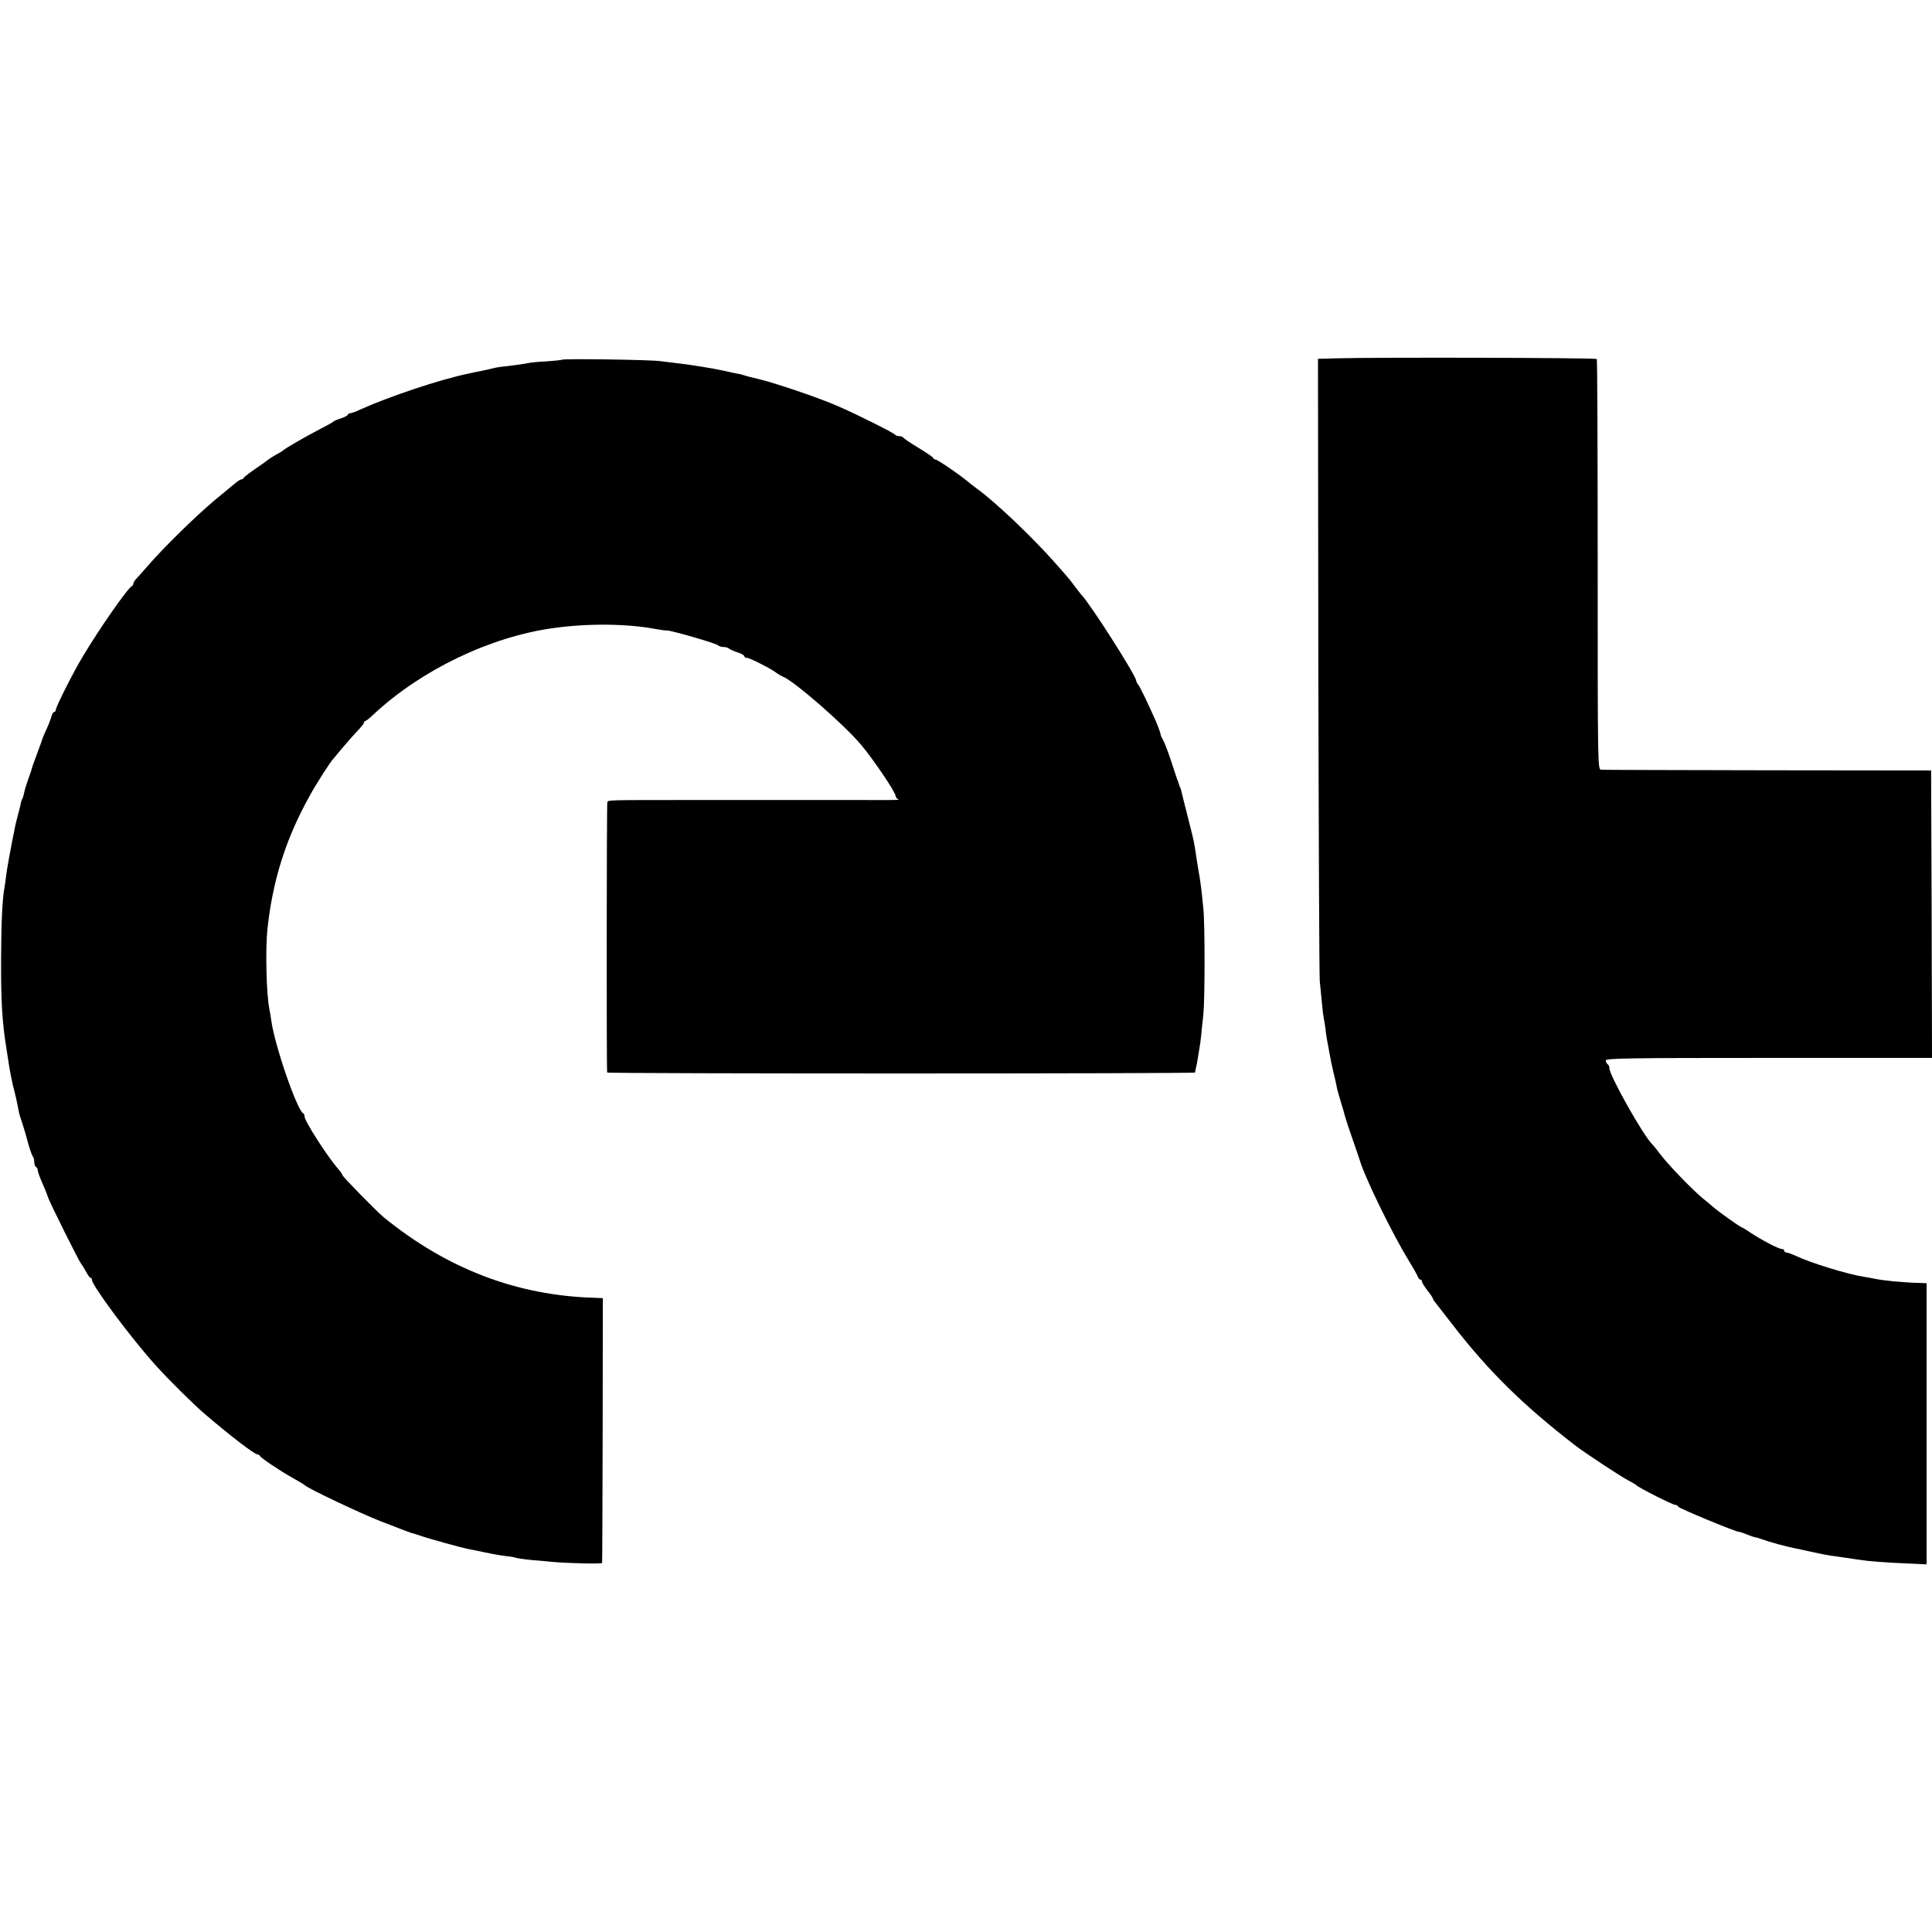 <?xml version="1.0" standalone="no"?>
<!DOCTYPE svg PUBLIC "-//W3C//DTD SVG 20010904//EN"
 "http://www.w3.org/TR/2001/REC-SVG-20010904/DTD/svg10.dtd">
<svg version="1.0" xmlns="http://www.w3.org/2000/svg"
 width="1072pt" height="1072pt" viewBox="0 0 1072 1072"
 preserveAspectRatio="xMidYMid meet">
<g transform="translate(0,1072) scale(0.1,-0.1)"
fill="#000000" stroke="none">
<path d="M7424 8732 l-111 -3 2 -1702 c2 -936 5 -1724 8 -1752 3 -27 8 -81 12
-120 3 -38 8 -77 10 -85 2 -8 7 -35 10 -60 2 -25 7 -56 10 -70 3 -14 8 -41 11
-60 11 -58 12 -63 24 -115 7 -27 14 -59 16 -70 1 -11 12 -51 24 -90 12 -38 23
-77 25 -86 2 -9 20 -63 40 -120 20 -57 37 -108 39 -114 28 -97 181 -410 270
-555 25 -41 49 -83 52 -92 4 -10 10 -18 15 -18 5 0 9 -5 9 -11 0 -6 14 -28 30
-49 17 -21 30 -41 30 -44 0 -3 6 -14 14 -23 8 -10 51 -65 95 -122 199 -258
391 -447 681 -671 56 -43 255 -174 296 -195 21 -11 41 -23 44 -26 9 -12 201
-109 215 -109 7 0 15 -4 17 -10 3 -9 319 -140 338 -140 5 0 21 -5 37 -12 15
-6 34 -13 41 -15 6 -1 18 -5 25 -6 6 -2 19 -6 27 -9 35 -13 129 -39 175 -48
28 -6 59 -12 70 -15 11 -2 43 -9 70 -15 49 -10 67 -13 150 -24 22 -4 56 -8 75
-11 49 -8 138 -15 263 -20 l107 -5 0 780 0 780 -27 1 c-94 2 -211 13 -263 24
-14 3 -41 8 -60 11 -91 14 -297 78 -374 115 -22 10 -46 19 -53 19 -7 0 -13 5
-13 10 0 6 -6 10 -14 10 -17 0 -111 49 -174 91 -24 16 -45 29 -47 29 -8 0
-126 84 -162 115 -6 6 -30 26 -54 45 -67 56 -202 197 -245 256 -10 14 -26 34
-35 43 -52 51 -239 384 -239 424 0 9 -4 19 -10 22 -5 3 -10 13 -10 21 0 12
124 14 905 14 l905 0 -2 798 -3 797 -905 1 c-498 1 -914 2 -925 3 -20 1 -20 5
-20 1137 0 625 -2 1139 -5 1142 -5 7 -1210 10 -1436 4z"/>
<path d="M3118 8724 c-3 -2 -41 -6 -84 -9 -43 -2 -88 -6 -99 -9 -25 -5 -109
-17 -152 -21 -18 -2 -40 -6 -50 -9 -10 -3 -29 -7 -43 -10 -14 -3 -36 -8 -50
-10 -14 -3 -34 -8 -45 -10 -152 -31 -438 -127 -595 -198 -25 -12 -51 -21 -57
-21 -7 0 -13 -4 -13 -8 0 -4 -17 -13 -37 -20 -21 -6 -40 -15 -43 -18 -3 -4
-39 -24 -80 -45 -70 -36 -189 -104 -200 -116 -3 -3 -21 -14 -40 -24 -19 -11
-37 -22 -40 -25 -3 -3 -34 -26 -70 -50 -36 -25 -66 -48 -68 -53 -2 -4 -8 -8
-13 -8 -5 0 -19 -9 -31 -19 -13 -10 -64 -53 -115 -95 -103 -86 -277 -256 -368
-360 -33 -38 -66 -75 -73 -82 -6 -7 -12 -17 -12 -22 0 -6 -4 -12 -8 -14 -22
-9 -180 -235 -274 -393 -51 -84 -148 -277 -148 -292 0 -7 -4 -13 -9 -13 -5 0
-11 -10 -15 -23 -3 -13 -15 -45 -28 -73 -12 -27 -23 -51 -23 -54 0 -3 -11 -32
-23 -65 -27 -73 -33 -89 -34 -95 0 -3 -9 -30 -20 -60 -11 -30 -22 -66 -24 -79
-3 -14 -7 -28 -10 -33 -3 -4 -7 -16 -9 -26 -1 -9 -8 -37 -15 -62 -7 -25 -13
-52 -15 -60 -28 -138 -47 -244 -51 -280 -3 -25 -7 -56 -10 -70 -11 -63 -17
-182 -18 -390 -1 -235 6 -353 30 -500 3 -19 7 -48 10 -65 6 -45 24 -136 34
-170 4 -16 12 -48 16 -70 11 -57 10 -56 27 -105 8 -25 23 -74 32 -110 10 -36
22 -69 26 -75 5 -5 9 -19 9 -31 0 -13 4 -26 10 -29 5 -3 10 -13 10 -20 0 -8
11 -38 24 -67 13 -29 27 -64 31 -78 9 -29 175 -362 184 -370 3 -3 15 -22 26
-42 11 -21 23 -38 27 -38 5 0 8 -5 8 -11 0 -32 221 -328 355 -476 72 -80 208
-214 267 -265 141 -121 280 -228 297 -228 5 0 11 -4 13 -8 4 -11 110 -82 183
-123 33 -18 62 -36 65 -39 12 -16 316 -160 425 -202 137 -53 158 -61 165 -63
3 0 28 -8 55 -17 49 -17 228 -66 263 -73 9 -1 52 -10 94 -19 42 -9 94 -18 115
-20 21 -2 45 -6 53 -9 8 -3 49 -9 90 -13 41 -3 91 -8 110 -10 88 -8 280 -13
281 -6 1 4 2 336 3 738 l1 731 -45 2 c-431 12 -818 160 -1170 446 -38 31 -230
227 -230 235 0 4 -11 20 -25 36 -61 70 -185 264 -185 289 0 7 -3 15 -7 17 -34
15 -161 383 -178 518 -3 19 -7 46 -10 60 -17 80 -23 331 -11 445 29 269 101
499 232 735 39 72 117 193 134 210 3 3 25 30 50 60 25 30 62 72 82 93 21 21
38 43 38 48 0 5 3 9 8 9 4 0 25 17 47 38 263 245 646 429 995 477 195 27 410
25 573 -6 26 -5 51 -8 55 -7 17 3 275 -71 287 -83 5 -5 18 -9 30 -9 12 0 25
-4 31 -9 5 -5 26 -14 47 -21 20 -6 37 -16 37 -21 0 -5 6 -9 14 -9 16 0 142
-64 166 -85 8 -6 22 -14 31 -18 60 -21 343 -267 439 -382 70 -84 190 -262 190
-283 0 -5 6 -13 13 -16 13 -5 -7 -6 -188 -5 -60 0 -117 0 -125 0 -8 0 -116 0
-240 0 -124 0 -232 0 -240 0 -8 0 -179 0 -380 0 -436 0 -433 0 -440 -11 -4 -6
-5 -1478 -1 -1501 1 -7 3261 -7 3262 0 0 3 3 15 5 26 3 11 6 29 8 40 2 11 6
38 10 60 4 22 9 58 11 80 2 22 7 74 12 115 9 92 9 501 0 590 -4 36 -9 83 -11
105 -3 22 -9 69 -16 105 -6 36 -13 79 -15 95 -8 56 -13 80 -35 165 -12 47 -23
93 -26 103 -2 9 -7 27 -10 40 -3 12 -7 29 -9 37 -2 8 -4 16 -5 18 -2 1 -3 5
-5 10 -1 4 -4 14 -7 22 -4 8 -21 60 -39 115 -18 55 -39 109 -46 120 -6 11 -12
22 -12 25 0 8 -12 41 -26 75 -42 95 -88 192 -98 204 -6 7 -12 18 -13 25 -5 35
-259 432 -304 476 -3 3 -18 23 -35 45 -16 22 -34 45 -40 51 -5 7 -37 42 -70
80 -123 140 -330 337 -431 410 -14 10 -31 24 -38 29 -45 40 -183 135 -195 135
-5 0 -11 4 -13 9 -1 5 -39 30 -83 57 -44 26 -81 52 -83 56 -2 4 -12 8 -22 8
-10 0 -21 4 -25 9 -5 9 -207 110 -310 155 -106 47 -361 134 -455 155 -30 7
-62 15 -70 18 -8 3 -24 8 -35 9 -11 2 -40 8 -65 14 -25 5 -58 12 -75 15 -92
16 -157 25 -201 30 -27 3 -67 8 -89 11 -49 8 -541 15 -547 8z"/>
</g>
</svg>
